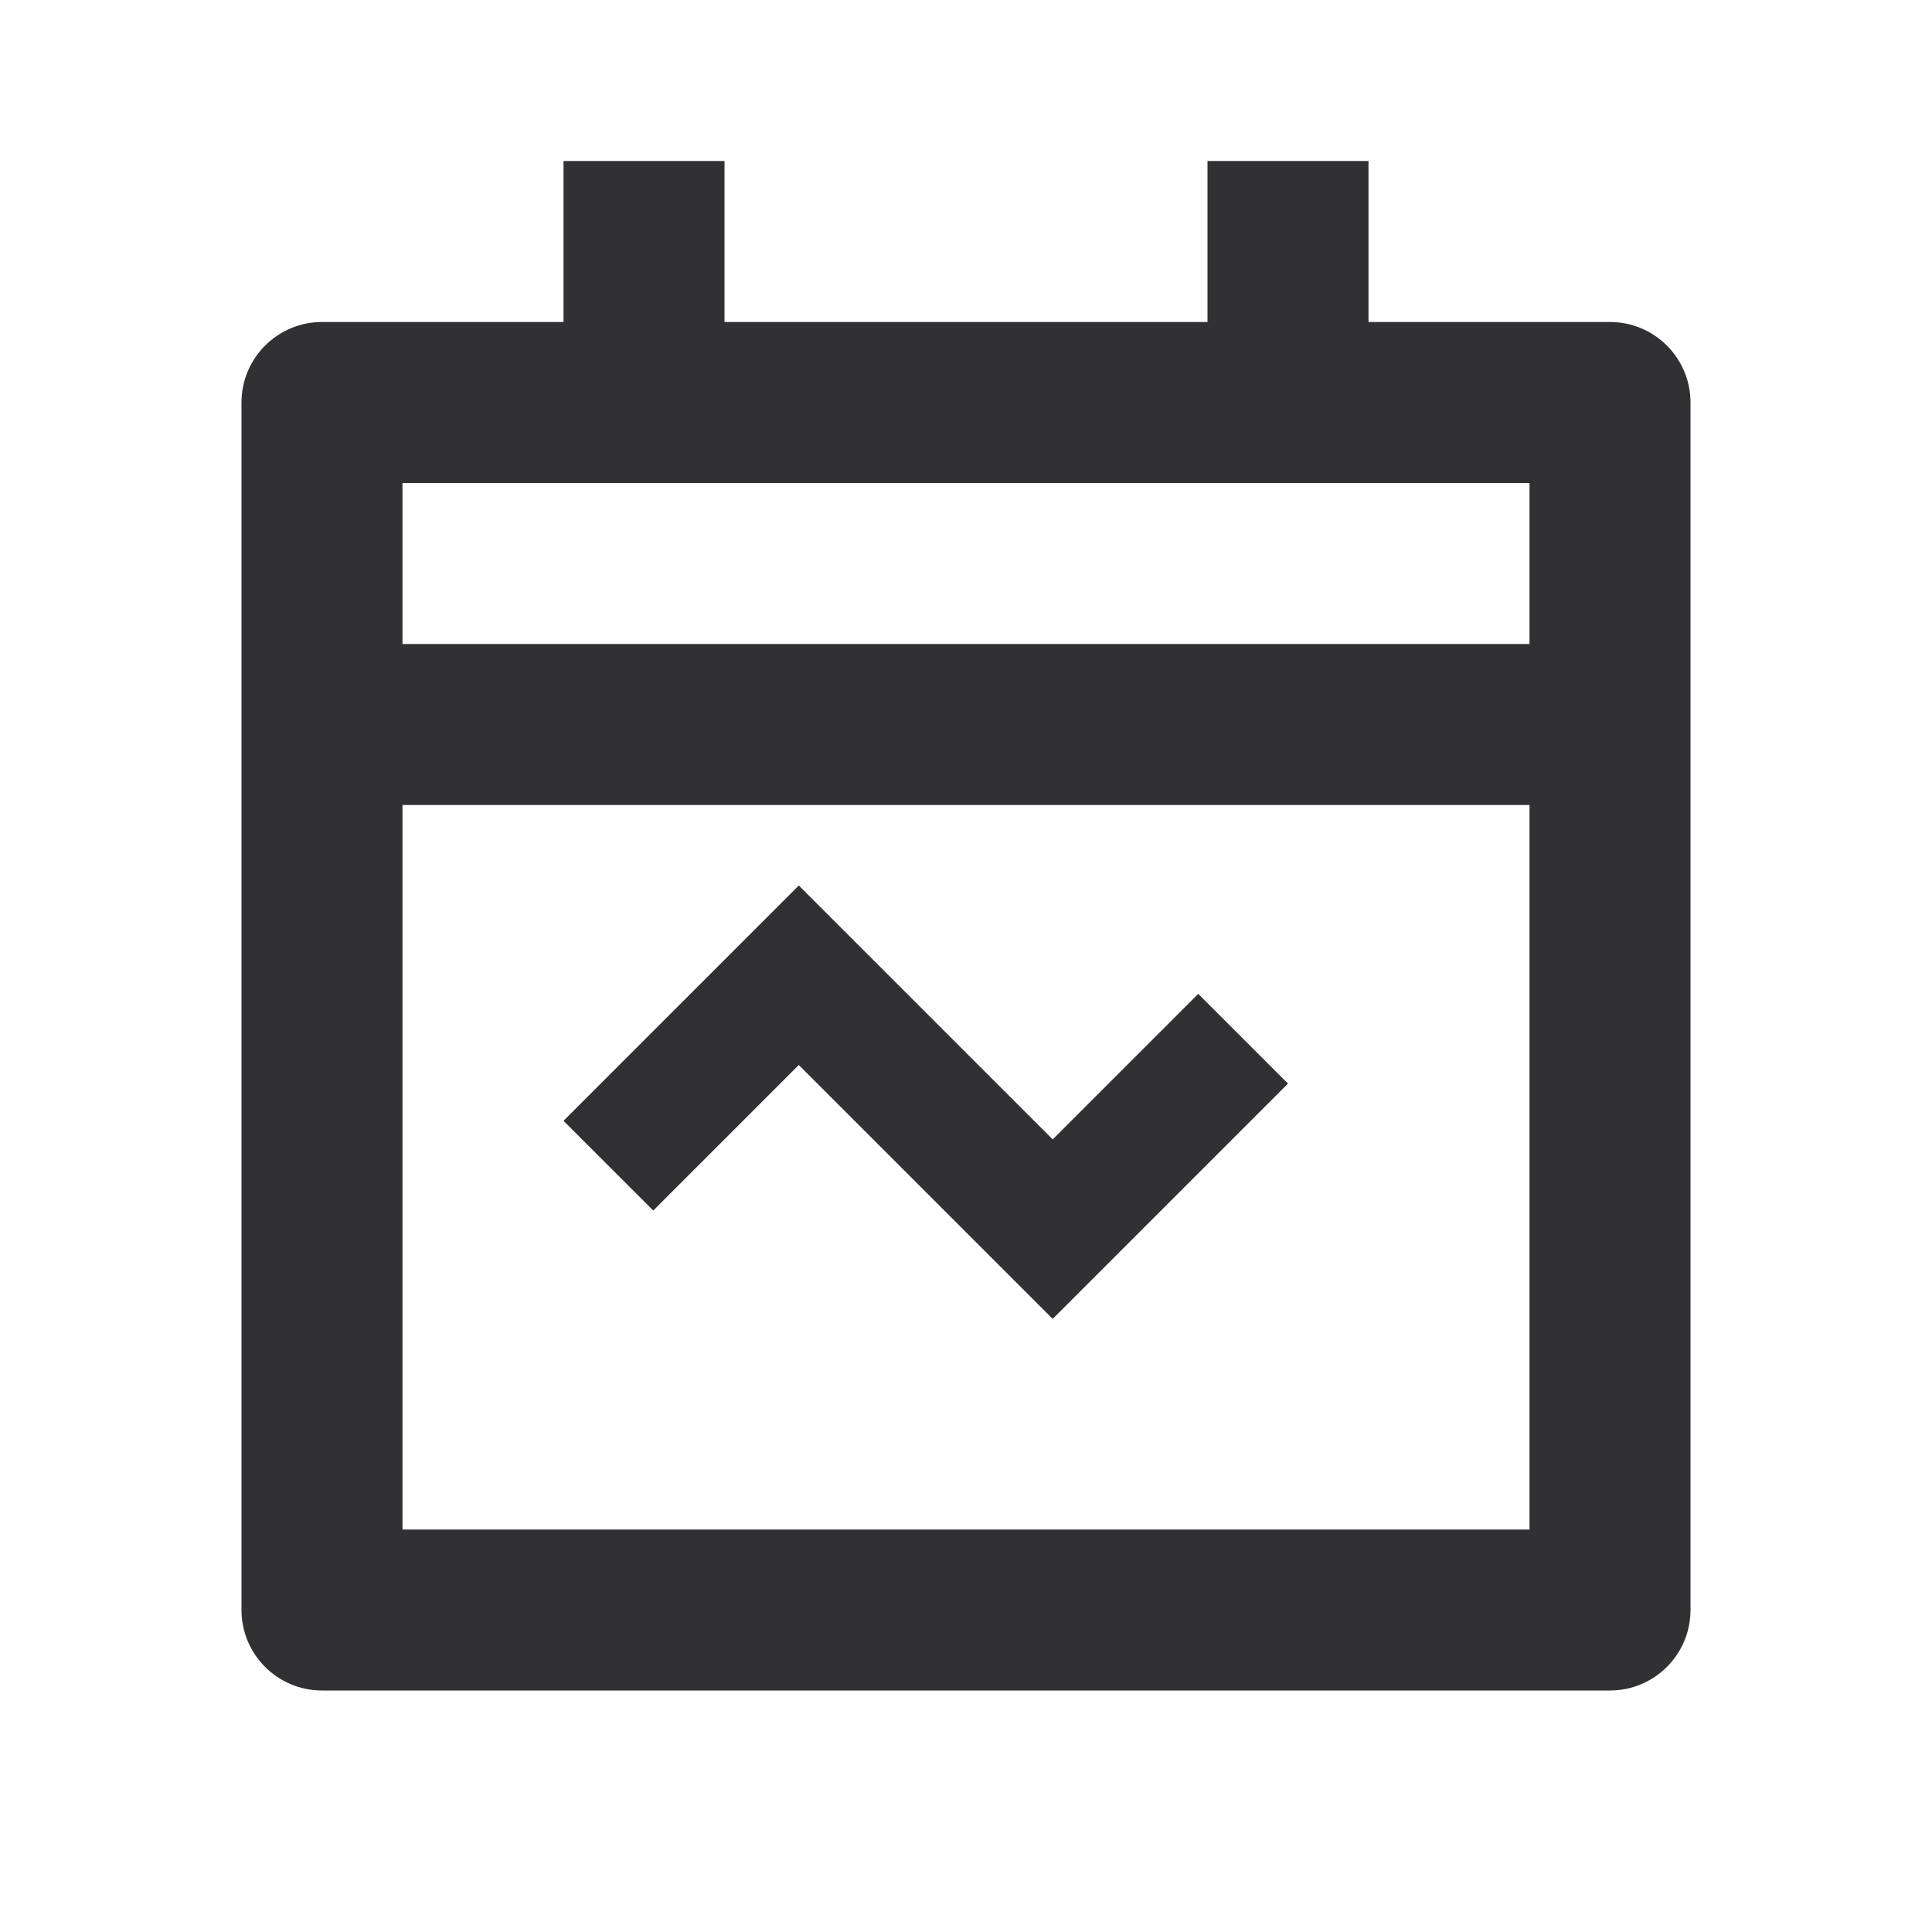 <?xml version="1.0" encoding="UTF-8"?><svg version="1.1" width="24px" height="24px" viewBox="0 0 24.0 24.0" xmlns="http://www.w3.org/2000/svg" xmlns:xlink="http://www.w3.org/1999/xlink"><defs><clipPath id="i0"><path d="M24,0 L24,24 L0,24 L0,0 L24,0 Z"></path></clipPath><clipPath id="i1"><path d="M6,0 L6,2 L12,2 L12,0 L14,0 L14,2 L17,2 C17.552,2 18,2.448 18,3 L18,18 C18,18.552 17.552,19 17,19 L1,19 C0.448,19 0,18.552 0,18 L0,3 C0,2.448 0.448,2 1,2 L4,2 L4,0 L6,0 Z M2,17 L16,17 L16,8 L2,8 L2,17 Z M2,6 L16,6 L16,4 L2,4 L2,6 Z"></path></clipPath><clipPath id="i2"><path d="M2.923,0 L6.077,3.154 L7.885,1.346 L9,2.461 L6.077,5.384 L2.923,2.23 L1.115,4.038 L0,2.923 L2.923,0 Z"></path></clipPath></defs><rect x="0px" y="0px" width="24px" height="24px" fill="#FFFFFF"></rect><g clip-path="url(#i0)"><g transform="translate(3.0 2.0)"><g clip-path="url(#i1)"><g transform="translate(-3.0 -2.0)"><g clip-path="url(#i0)"><polygon points="3,2 21,2 21,21 3,21 3,2" stroke="none" fill="#313133"></polygon></g></g></g></g><g transform="translate(7 11.0)"><g clip-path="url(#i2)"><polygon points="0,0 9,0 9,5.384 0,5.384 0,0" stroke="none" fill="#313133"></polygon></g></g></g></svg>